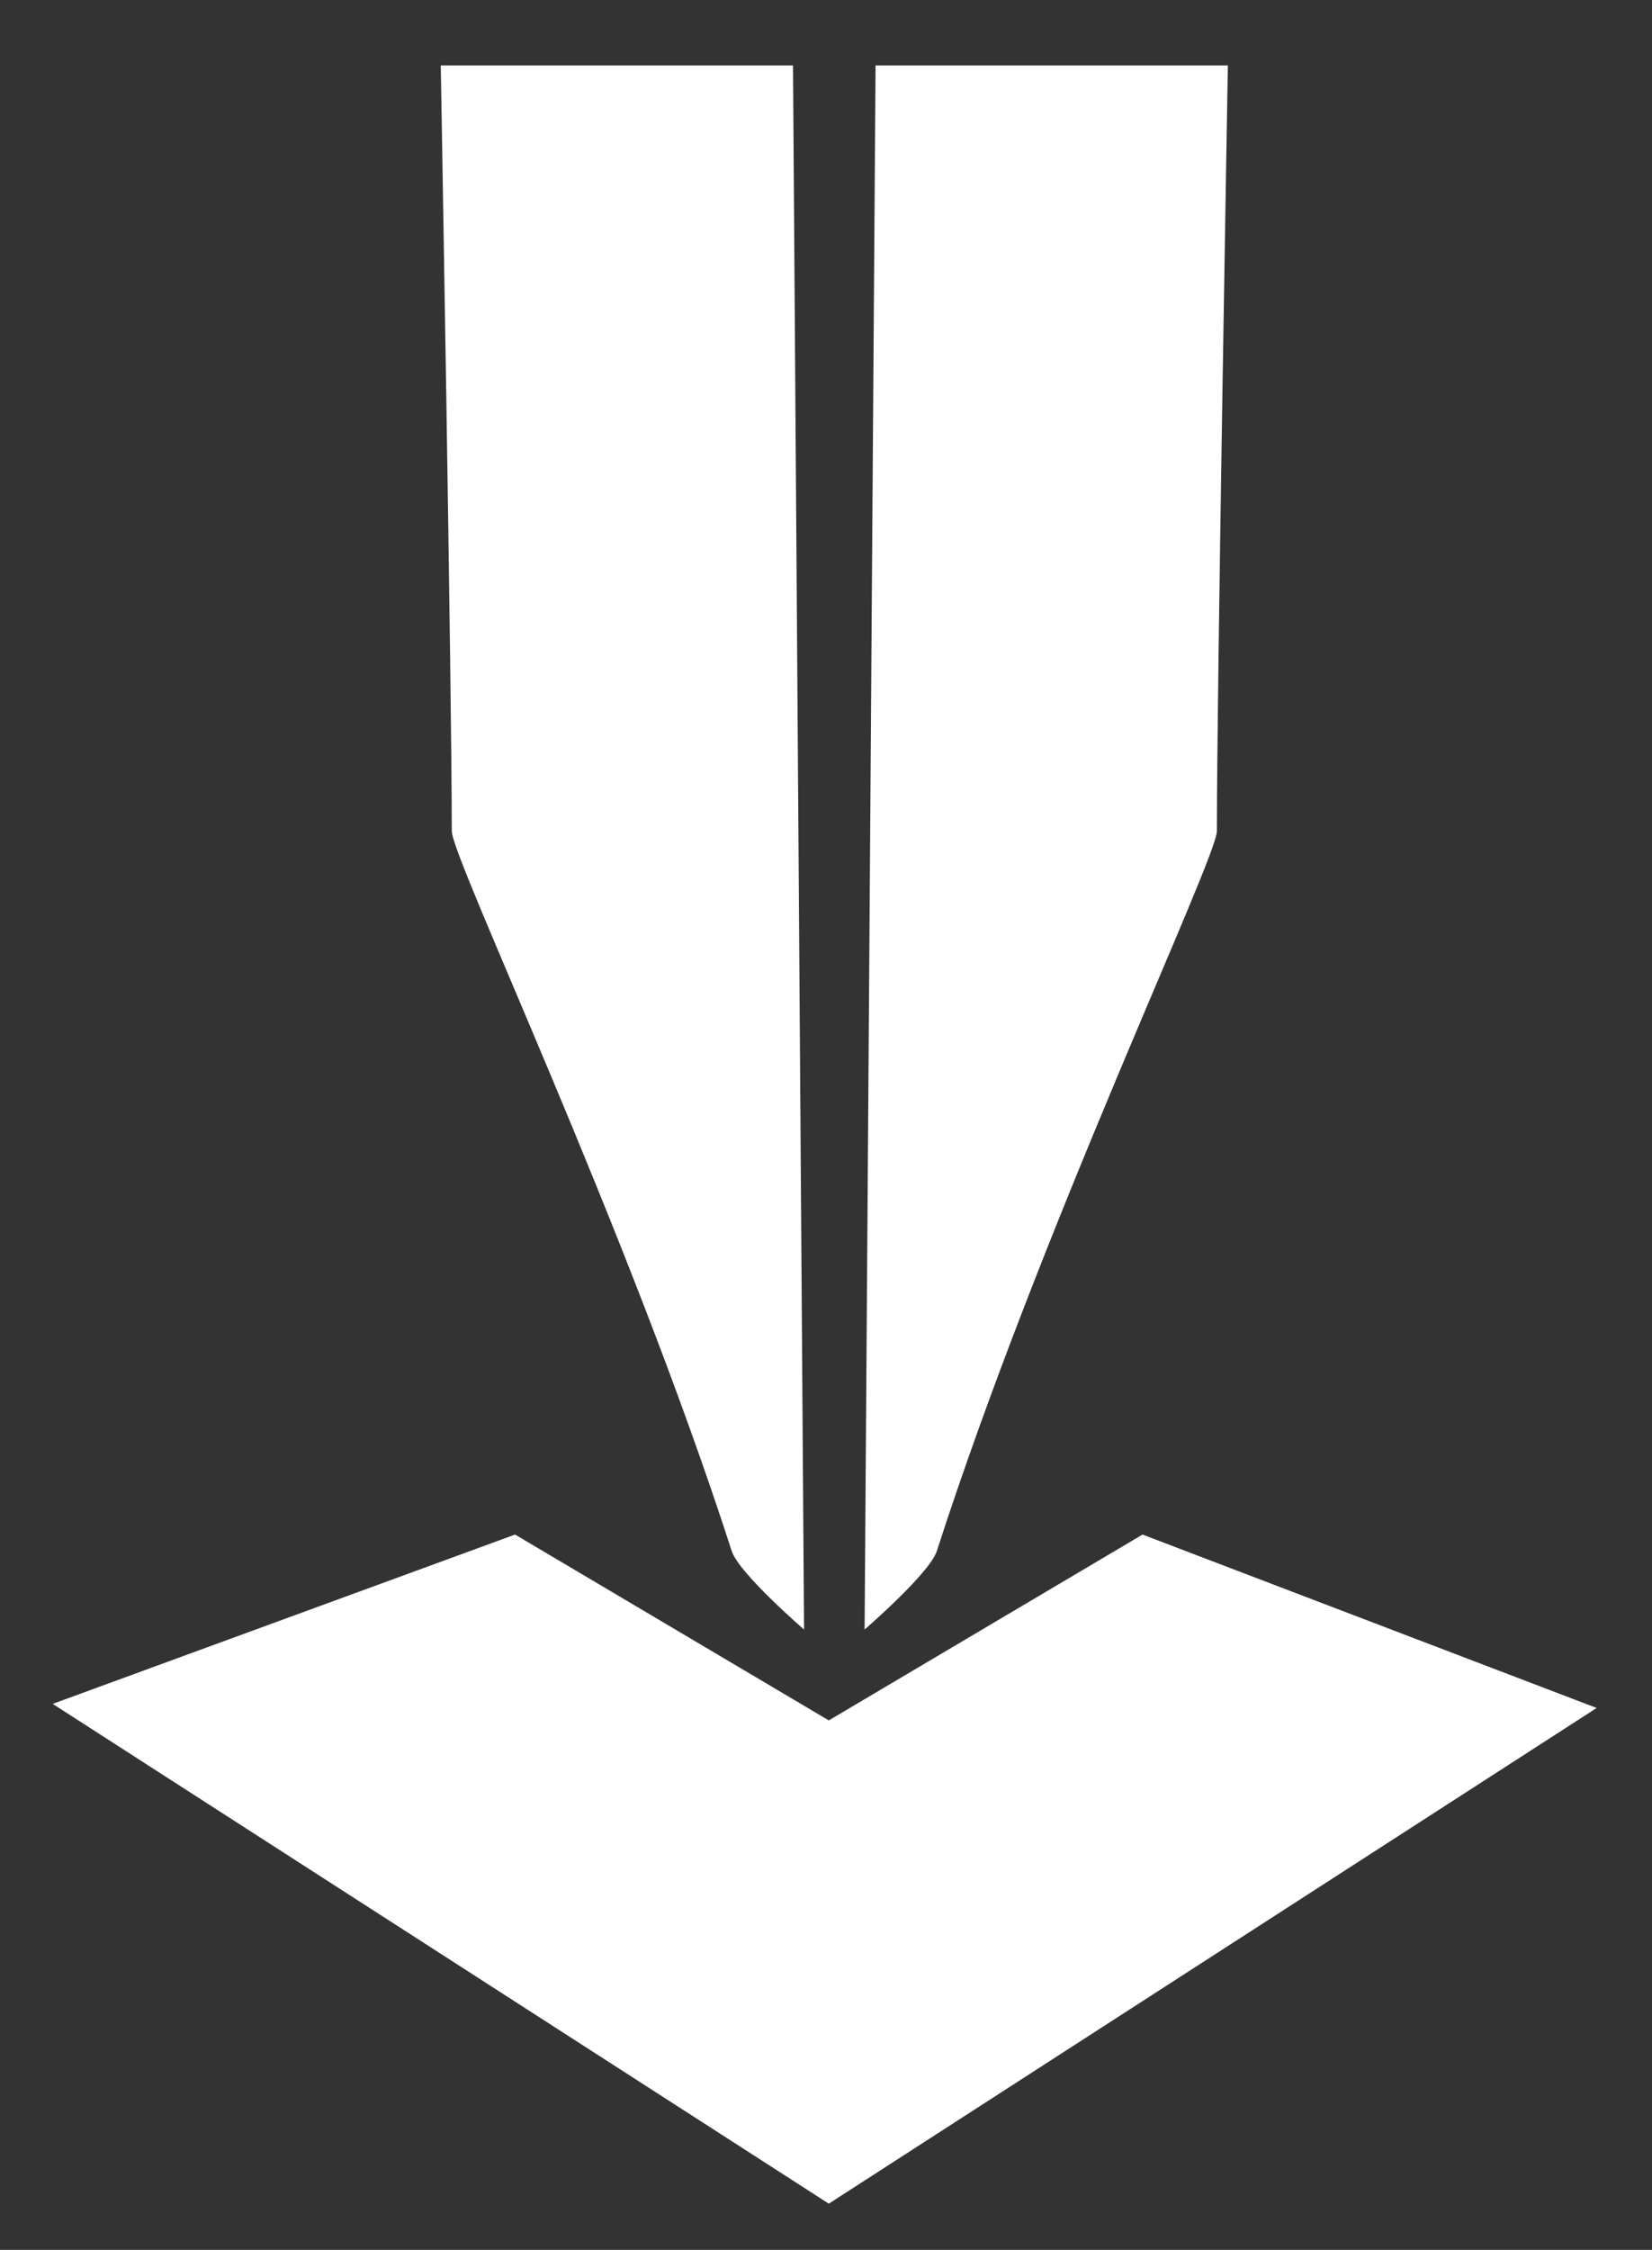 <?xml version="1.0" encoding="utf-8"?>
<!-- Generator: Adobe Illustrator 16.0.0, SVG Export Plug-In . SVG Version: 6.00 Build 0)  -->
<!DOCTYPE svg PUBLIC "-//W3C//DTD SVG 1.1//EN" "http://www.w3.org/Graphics/SVG/1.1/DTD/svg11.dtd">
<svg version="1.1" id="Layer_1" xmlns="http://www.w3.org/2000/svg" xmlns:xlink="http://www.w3.org/1999/xlink" x="0px" y="0px"
	 width="72px" height="98px" viewBox="0 0 72 98" enable-background="new 0 0 72 98" xml:space="preserve">
<rect x="0" y="0" width="72" height="98" fill="#333333" stroke="none"/>
<g>
	<path fill="#FFFFFF" d="M19.21,2.85c0,0,0.48,27.224,0.48,33.346c0,1.199,7.615,17.152,12.201,31.366
		c0.314,0.968,3.152,3.418,3.152,3.418L34.562,2.85H19.21z"/>
	<path fill="#FFFFFF" d="M53.515,2.85c0,0-0.479,27.224-0.479,33.346c0,1.199-7.618,17.152-12.206,31.366
		c-0.311,0.968-3.148,3.418-3.148,3.418L38.16,2.85H53.515z"/>
	<polygon fill="#FFFFFF" points="2.296,74.218 22.448,66.843 36.122,74.938 49.796,66.843 69.588,74.397 36.122,95.988 	"/>
</g>
</svg>
